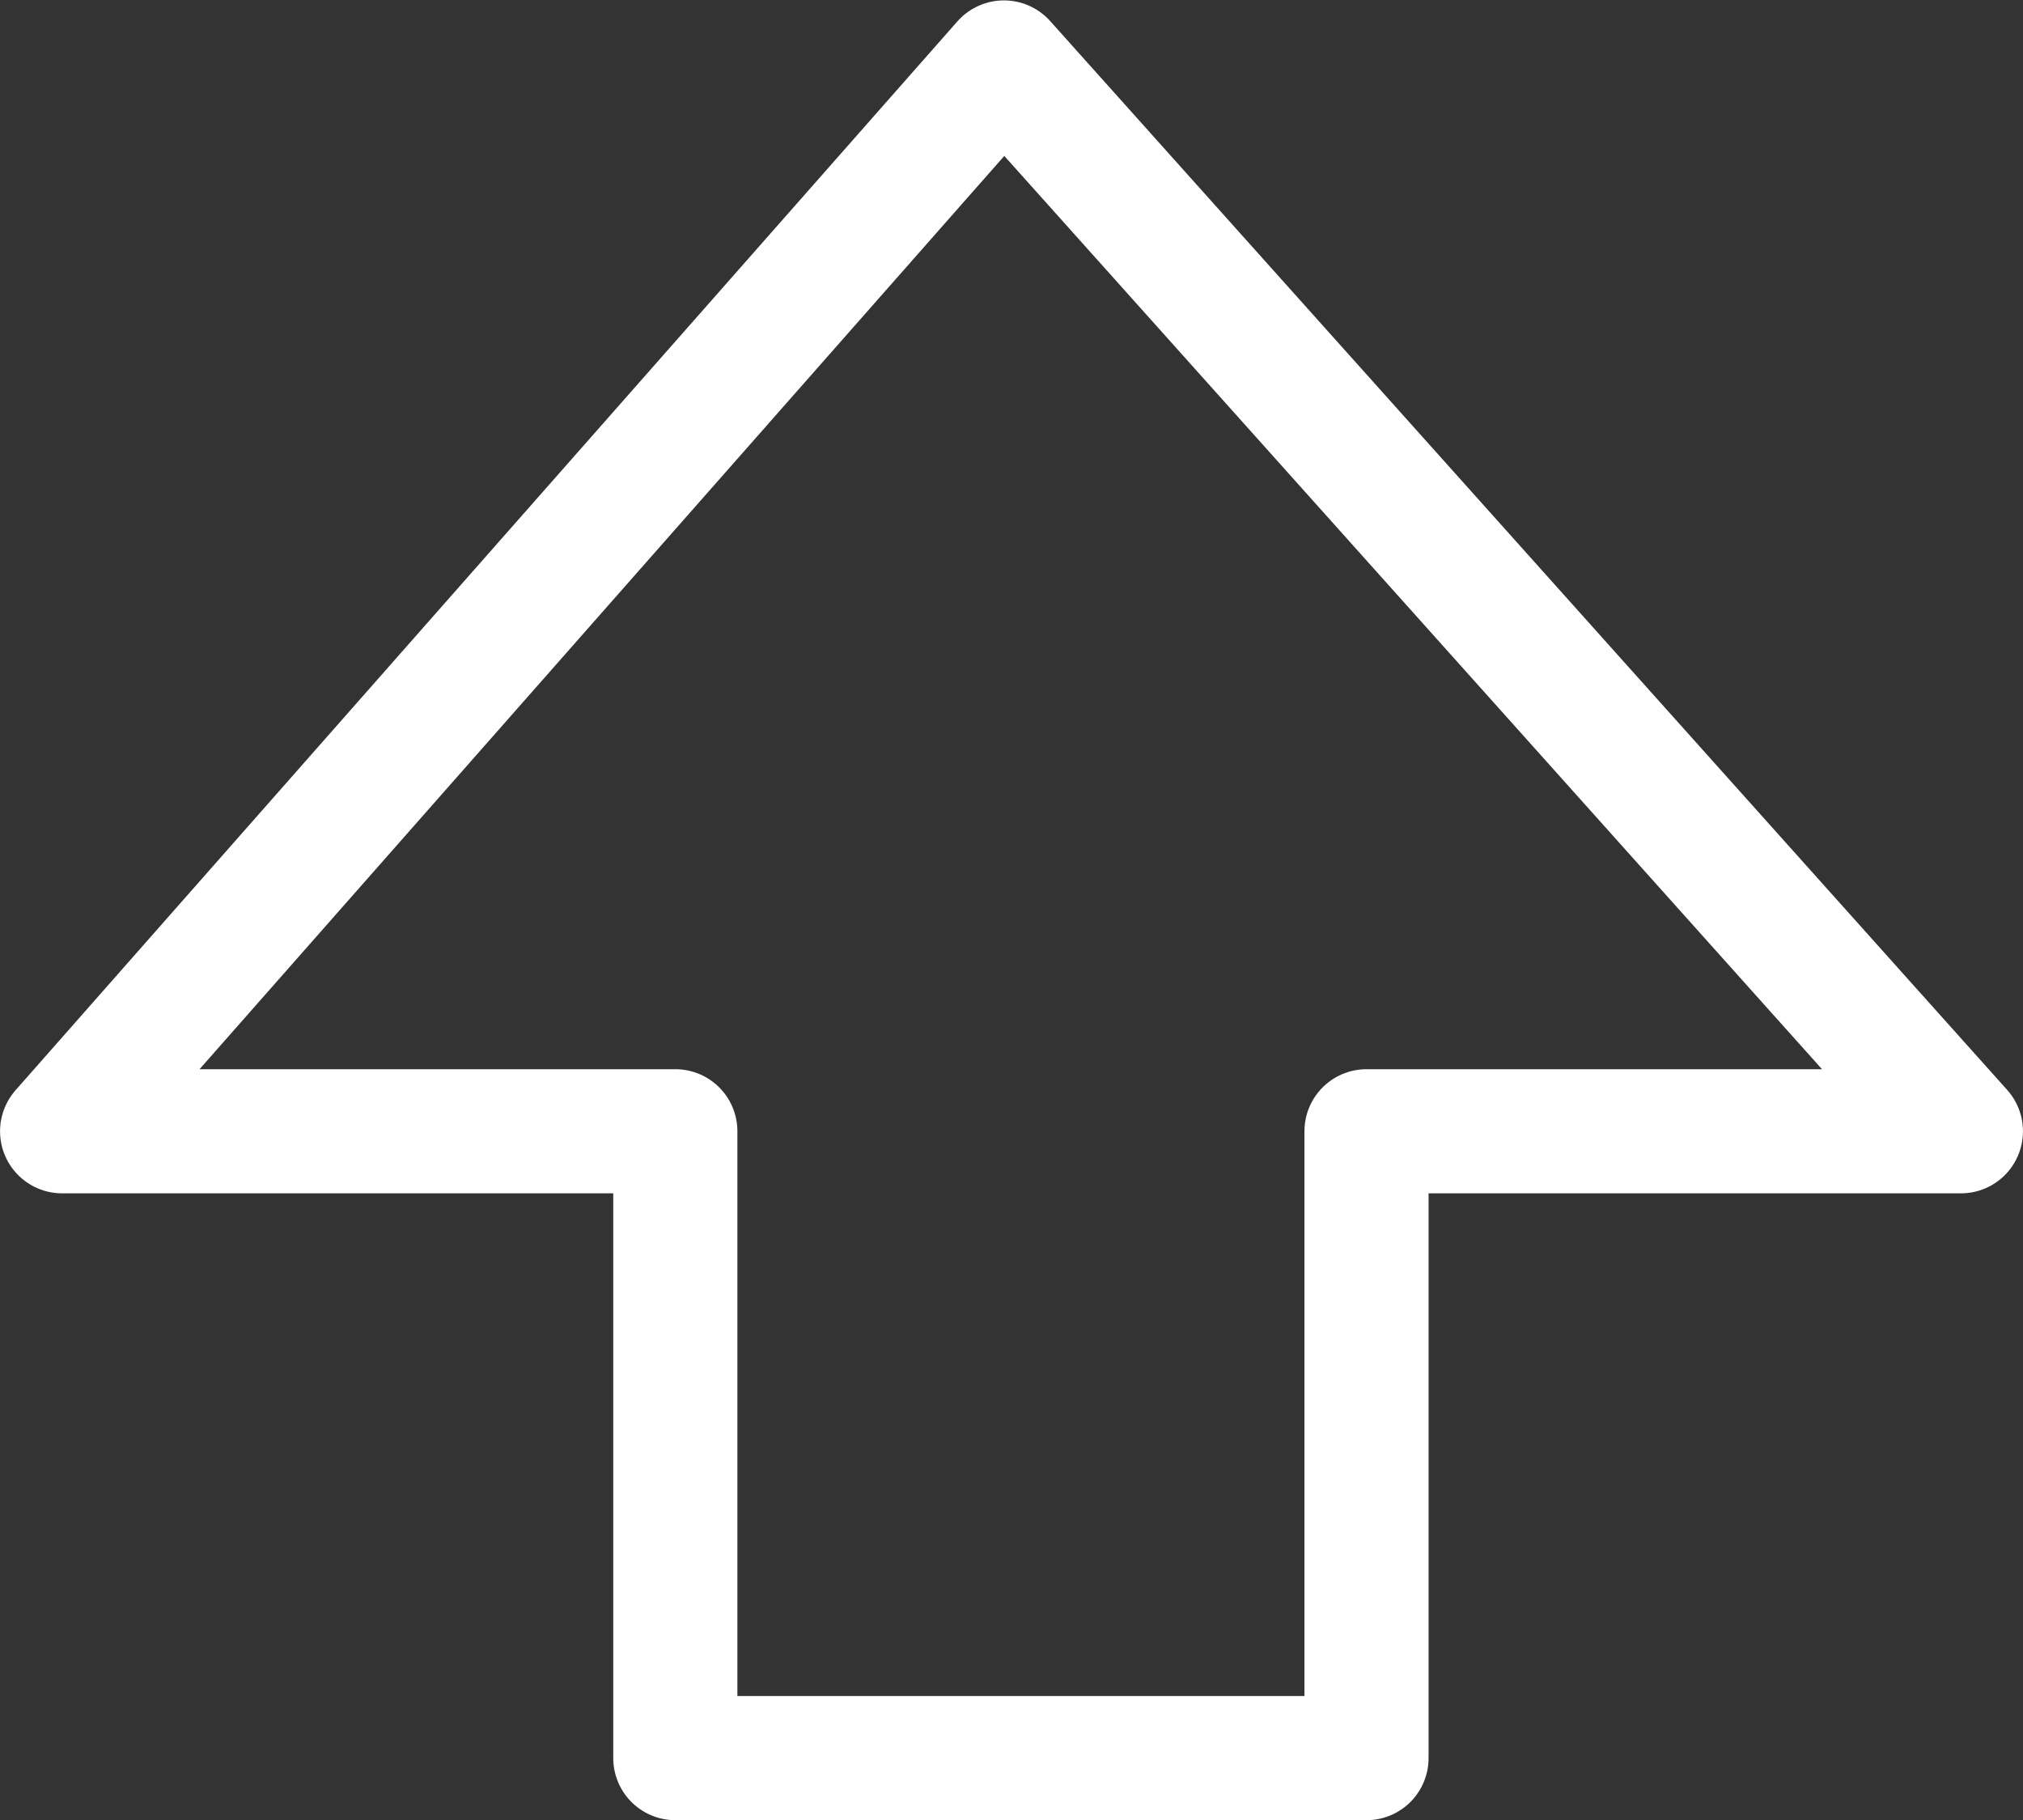 <svg xmlns="http://www.w3.org/2000/svg" width="23.093" height="20.776" viewBox="0 0 23.093 20.776">
  <rect x="0" y="0" width="23.093" height="20.776" fill="#333333" stroke="none"/>
  <path id="Caminho_49" data-name="Caminho 49" d="M4474.987,1471.821v7.155h7.89v-7.155h6.785l-10.924-12.2-10.751,12.2Z" transform="translate(-4467.278 -1458.908)" fill="none" stroke="#fff" stroke-linecap="round" stroke-linejoin="round" stroke-width="1.417"/>
</svg>
